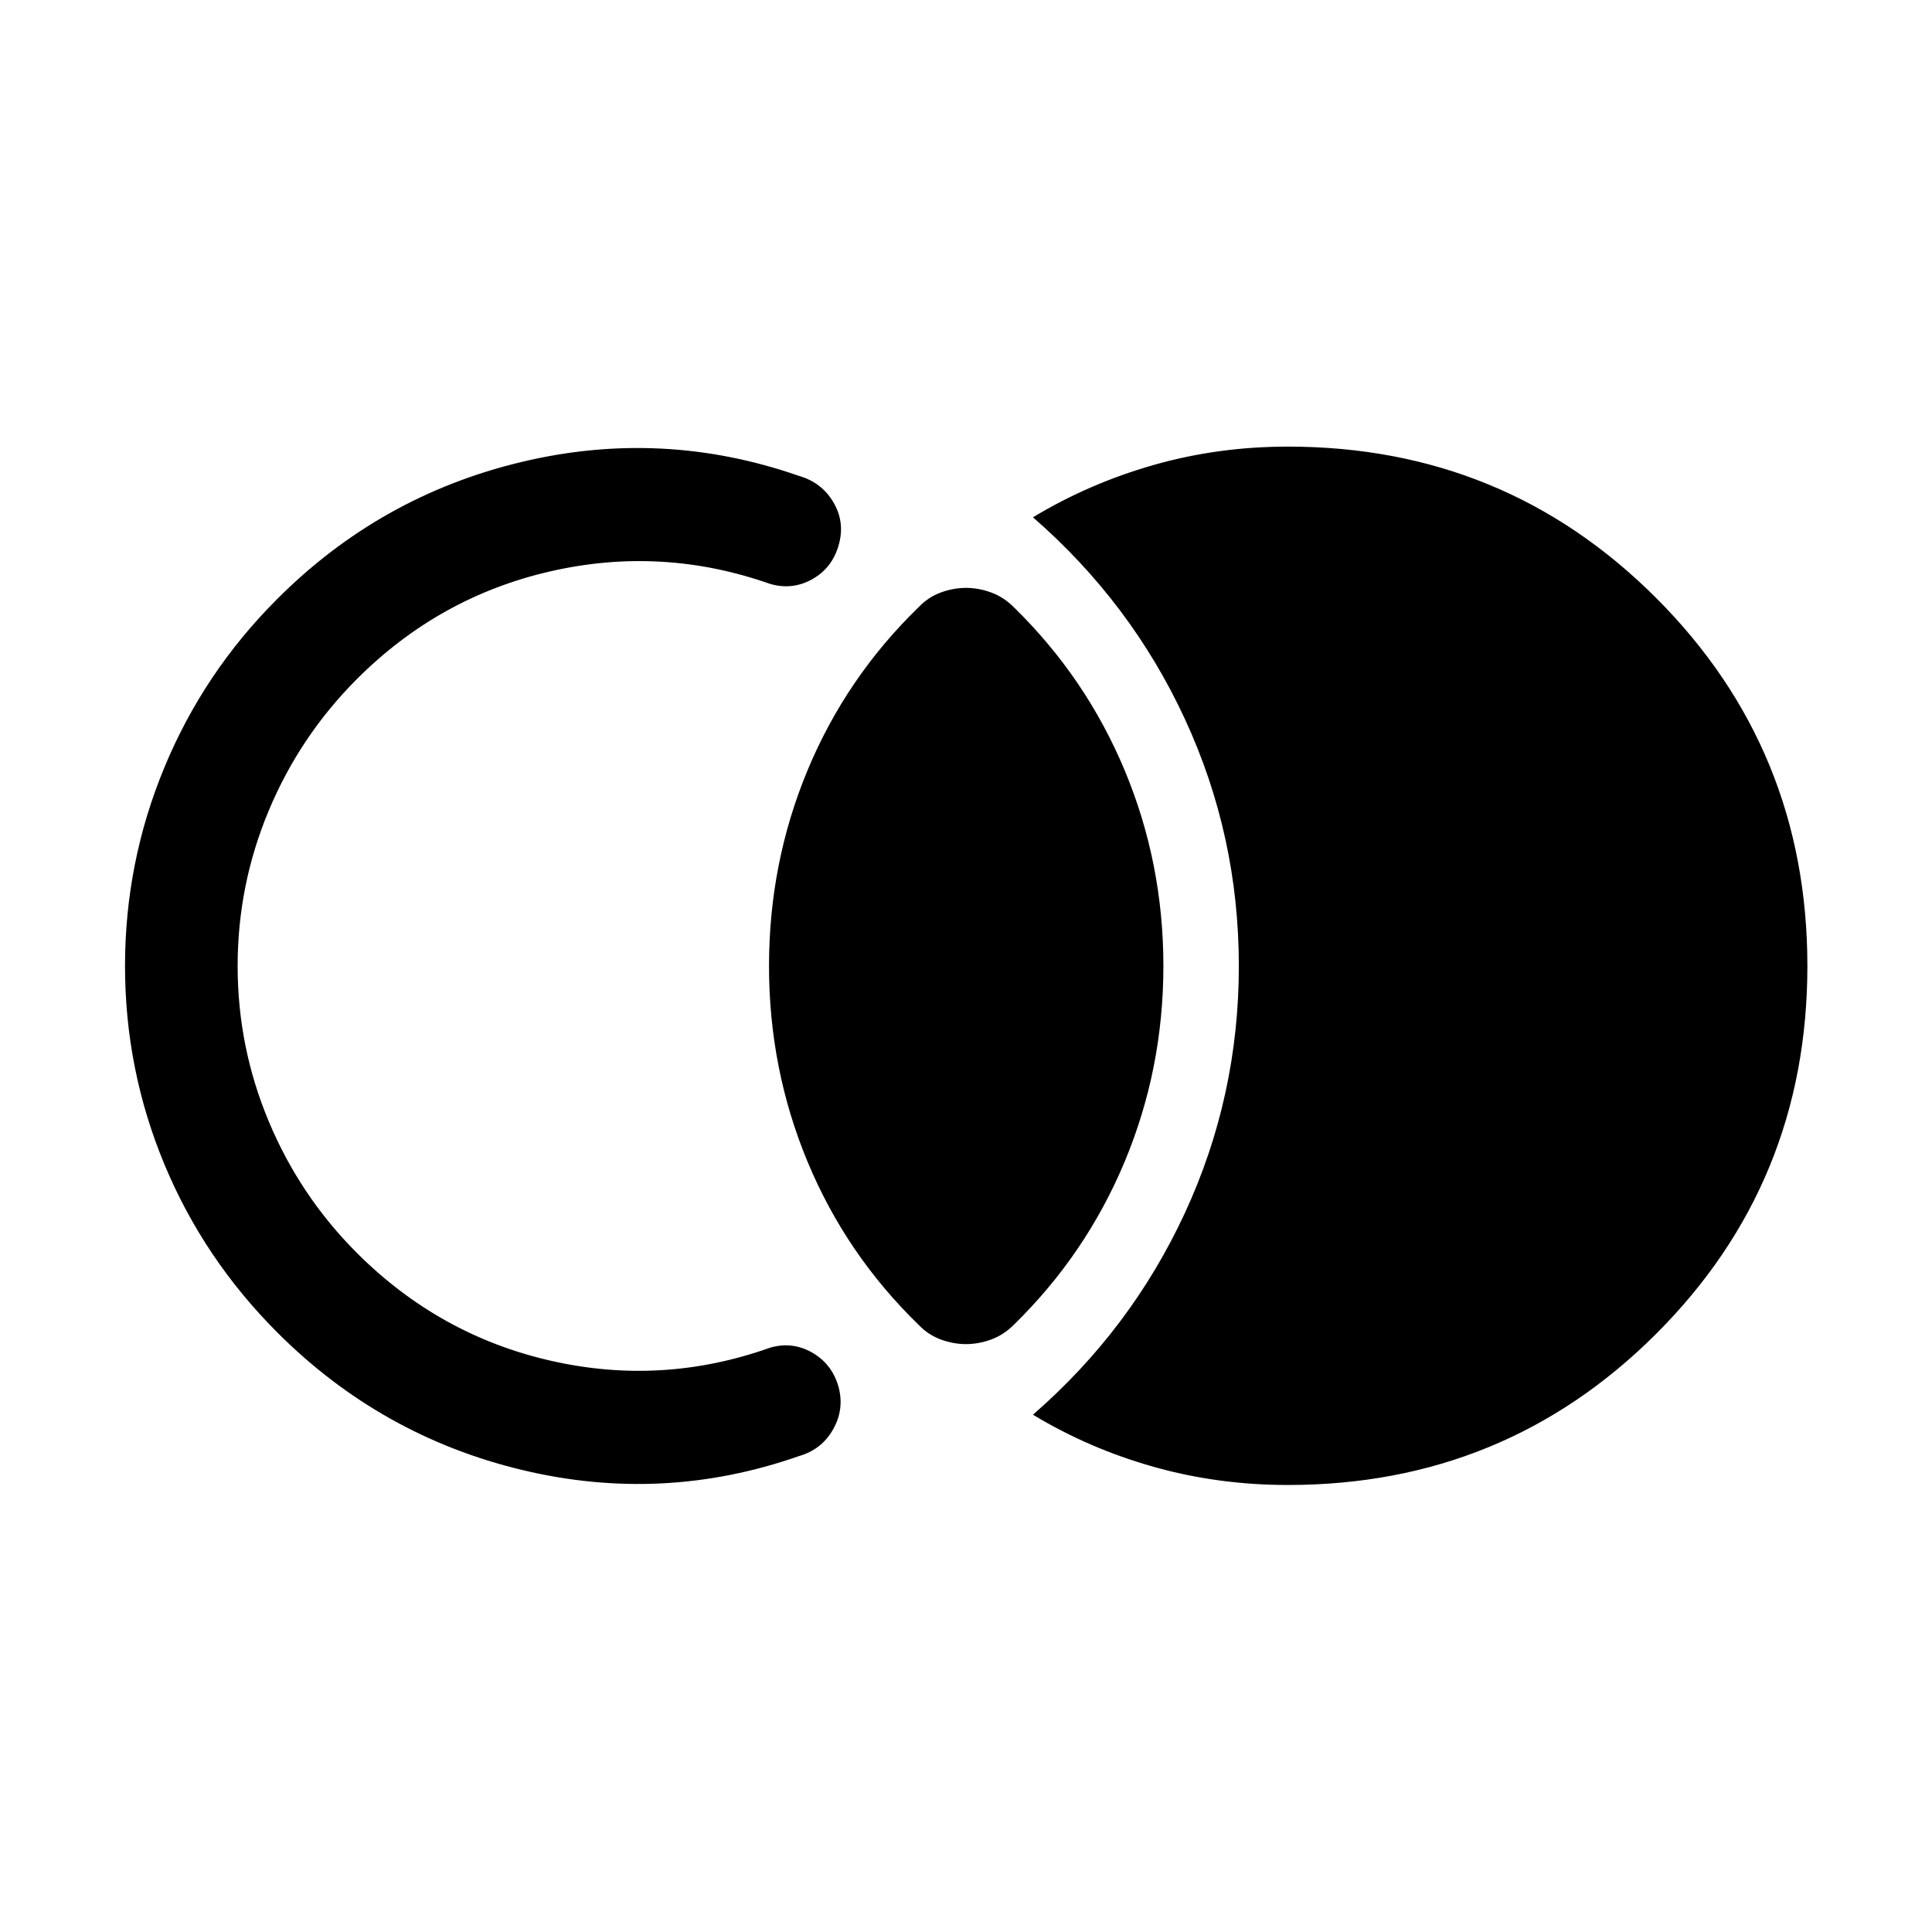 <svg xmlns="http://www.w3.org/2000/svg" height="24" viewBox="0 -960 960 960" width="24"><path d="M898.08-480q0 107.73-75.18 182.81-75.17 75.07-182.9 75.07-34.85 0-66.87-9.05-32.02-9.06-59.86-25.87 48.73-42.38 75.52-100.29 26.78-57.9 26.78-122.67 0-64.77-26.78-122.67-26.79-57.91-75.52-100.29 27.84-16.81 59.86-25.96 32.02-9.16 66.87-9.16 107.73 0 182.9 75.18 75.18 75.17 75.18 182.9ZM480-292.12q-6.31 0-12.52-2.29-6.21-2.28-11.02-7.28-36.07-35.04-55.21-81.1-19.13-46.06-19.13-97.21 0-51.15 19.13-97.21 19.14-46.06 55.21-81.1 4.81-5 11.02-7.28 6.21-2.29 12.52-2.29t12.52 2.29q6.21 2.28 11.21 7.28 35.88 35.04 55.12 81.1 19.23 46.06 19.23 97.21 0 51.15-19.23 97.21-19.24 46.06-55.12 81.1-5 5-11.21 7.28-6.21 2.29-12.52 2.29ZM62.12-480q0-51.46 19.55-98.65 19.56-47.2 55.87-83.5 51.19-51.39 121.31-68.23 70.11-16.85 138.11 6.84 11.27 3.2 17.14 13.1 5.86 9.9 2.67 21.17-3.19 11.46-13.1 17.04-9.9 5.58-20.98 2.38-53.73-18.92-109.07-6.28-55.35 12.63-96.24 53.51-28.3 28.31-43.8 65.31-15.5 37-15.5 77.31t15.5 77.31q15.5 37 43.8 65.31 40.89 40.88 96.24 53.51 55.34 12.64 109.07-6.48 11.08-3.19 20.93 2.48 9.84 5.68 13.04 16.95 3 11.15-2.72 21.21-5.71 10.05-16.98 13.25-67.69 23.69-137.71 6.84-70.02-16.84-121.4-68.23-36.62-36.61-56.18-83.65-19.55-47.04-19.55-98.5Z"/></svg>